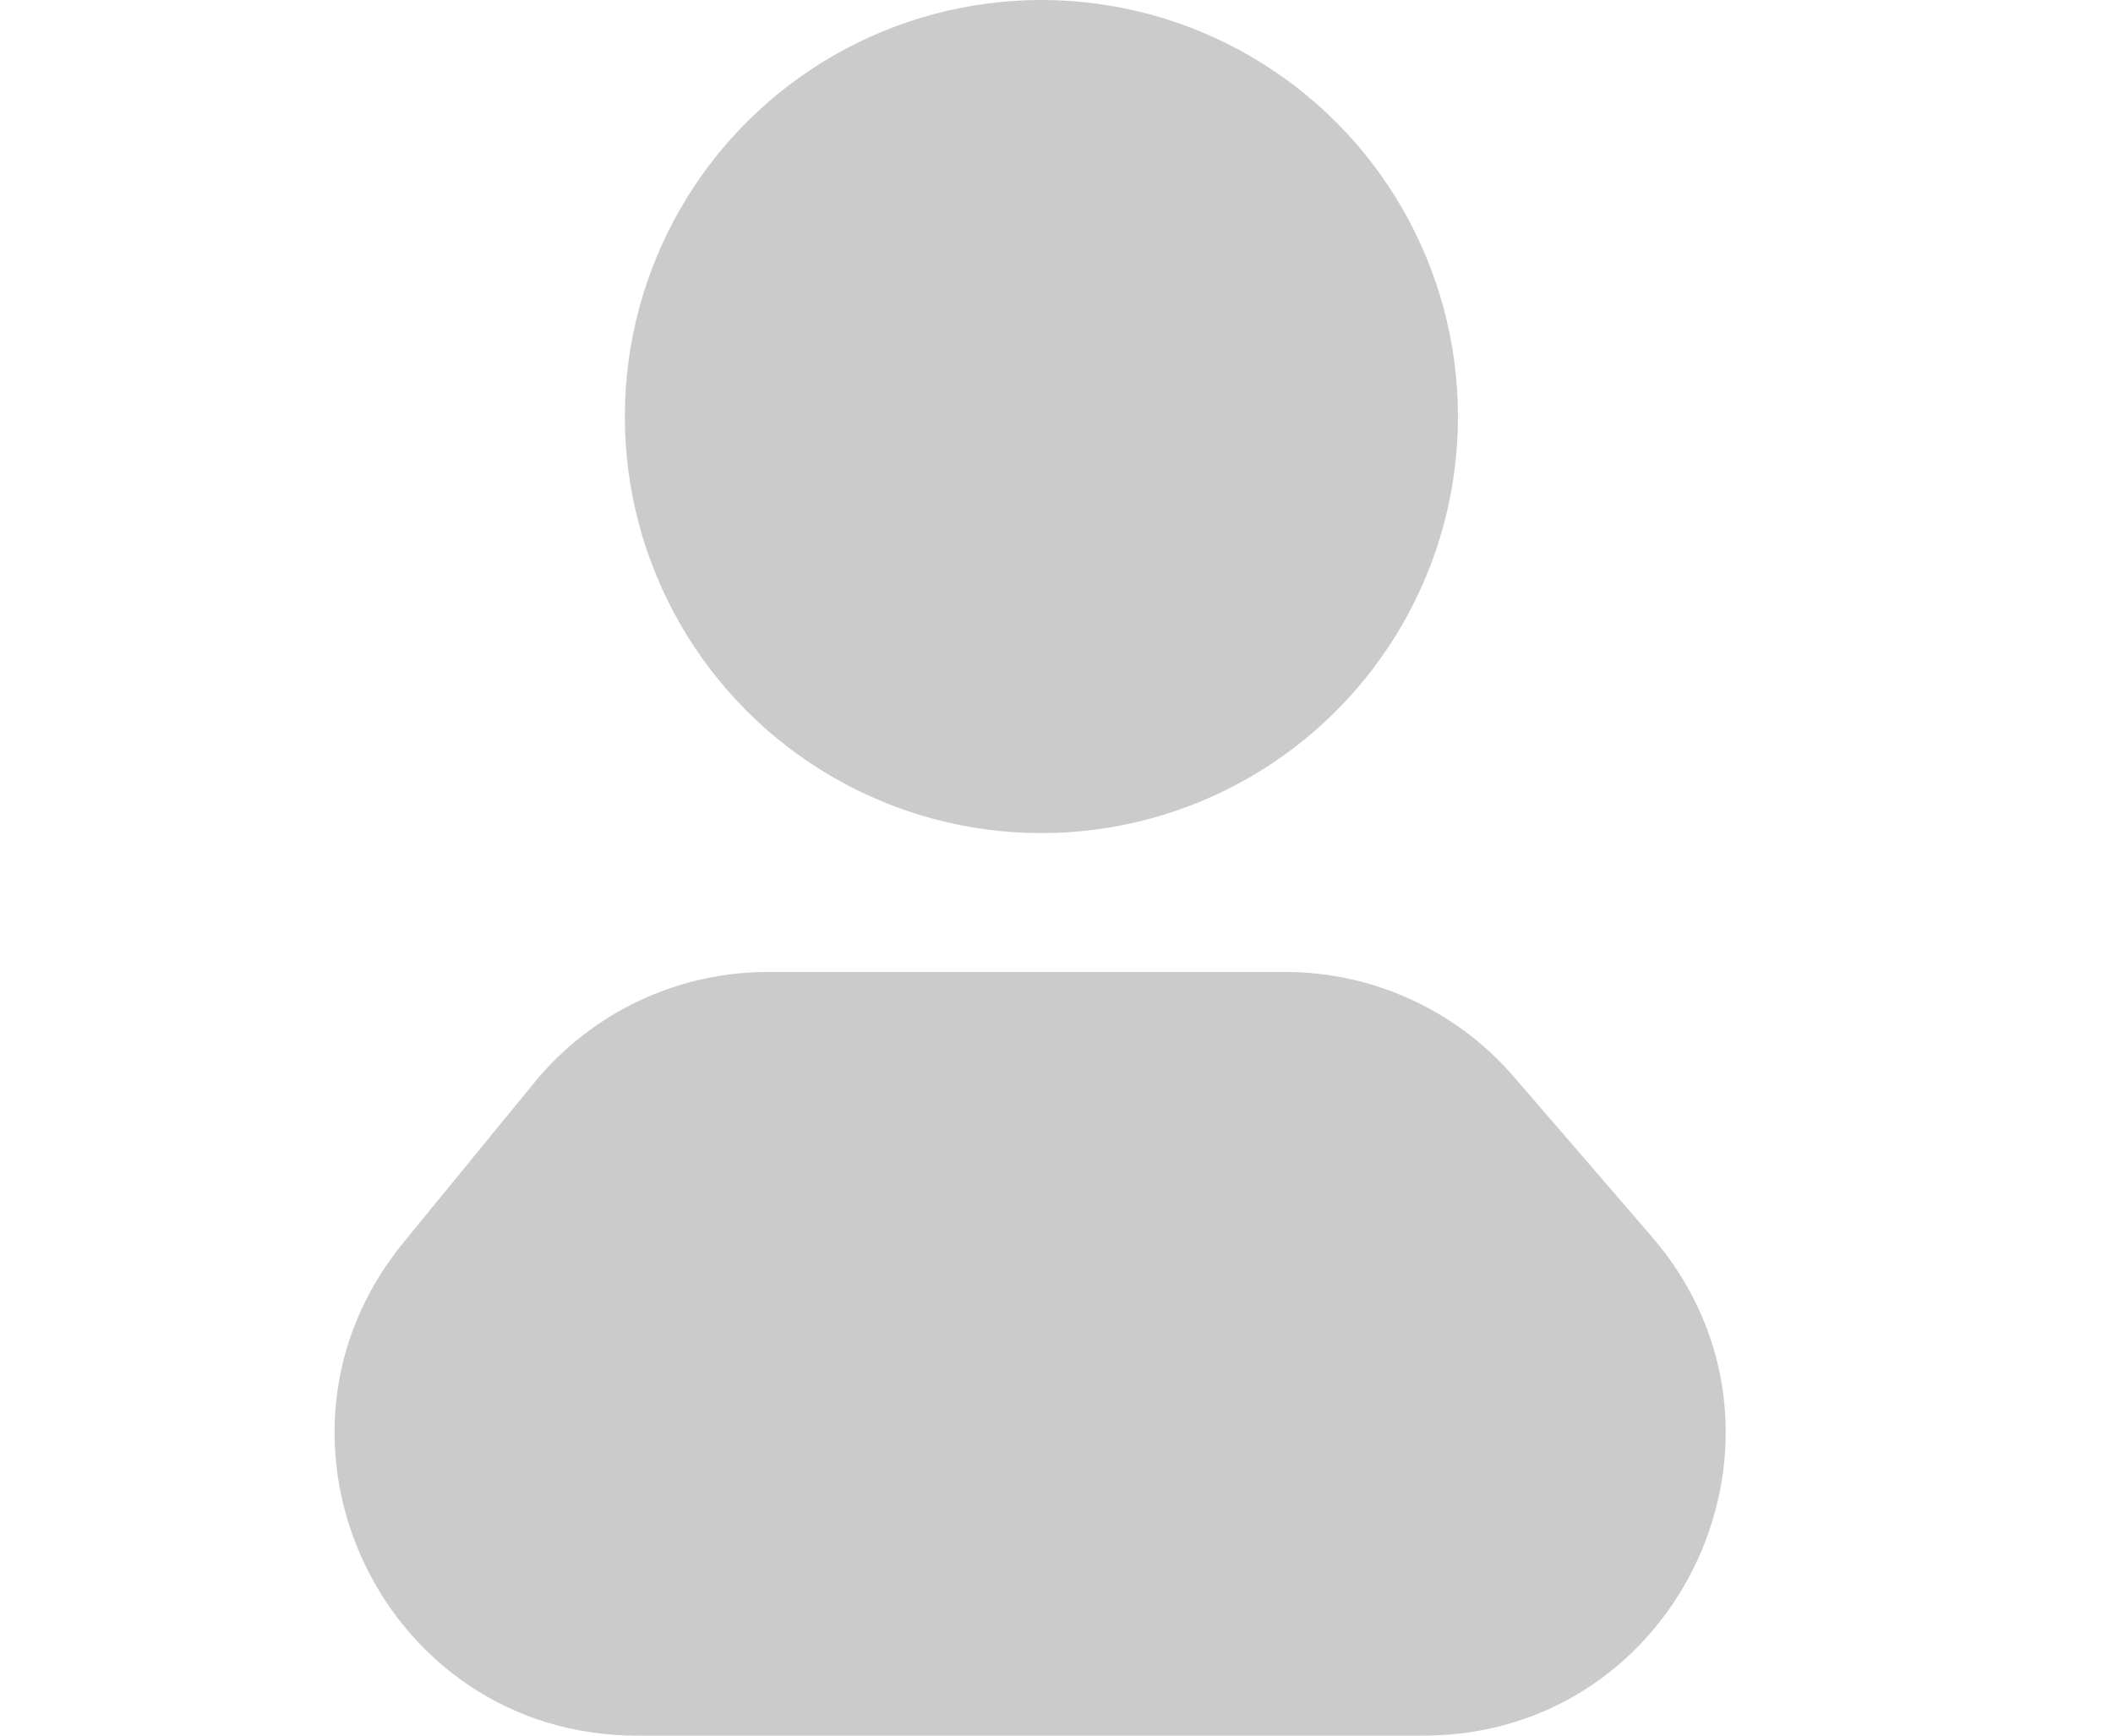 <svg width="28" height="23" viewBox="0 0 28 23" fill="none" xmlns="http://www.w3.org/2000/svg">
<g id="Group 284">
<circle id="Ellipse 67" cx="13.8" cy="5.52" r="5.52" fill="#CBCBCB"/>
<path id="Rectangle 409" d="M7.08 14.347C7.839 13.418 8.976 12.88 10.175 12.88H17.029C18.192 12.88 19.297 13.386 20.057 14.265L21.887 16.386C24.126 18.977 22.285 23 18.86 23H8.441C5.066 23 3.208 19.079 5.345 16.467L7.08 14.347Z" fill="#CBCBCB"/>
</g>
</svg>
